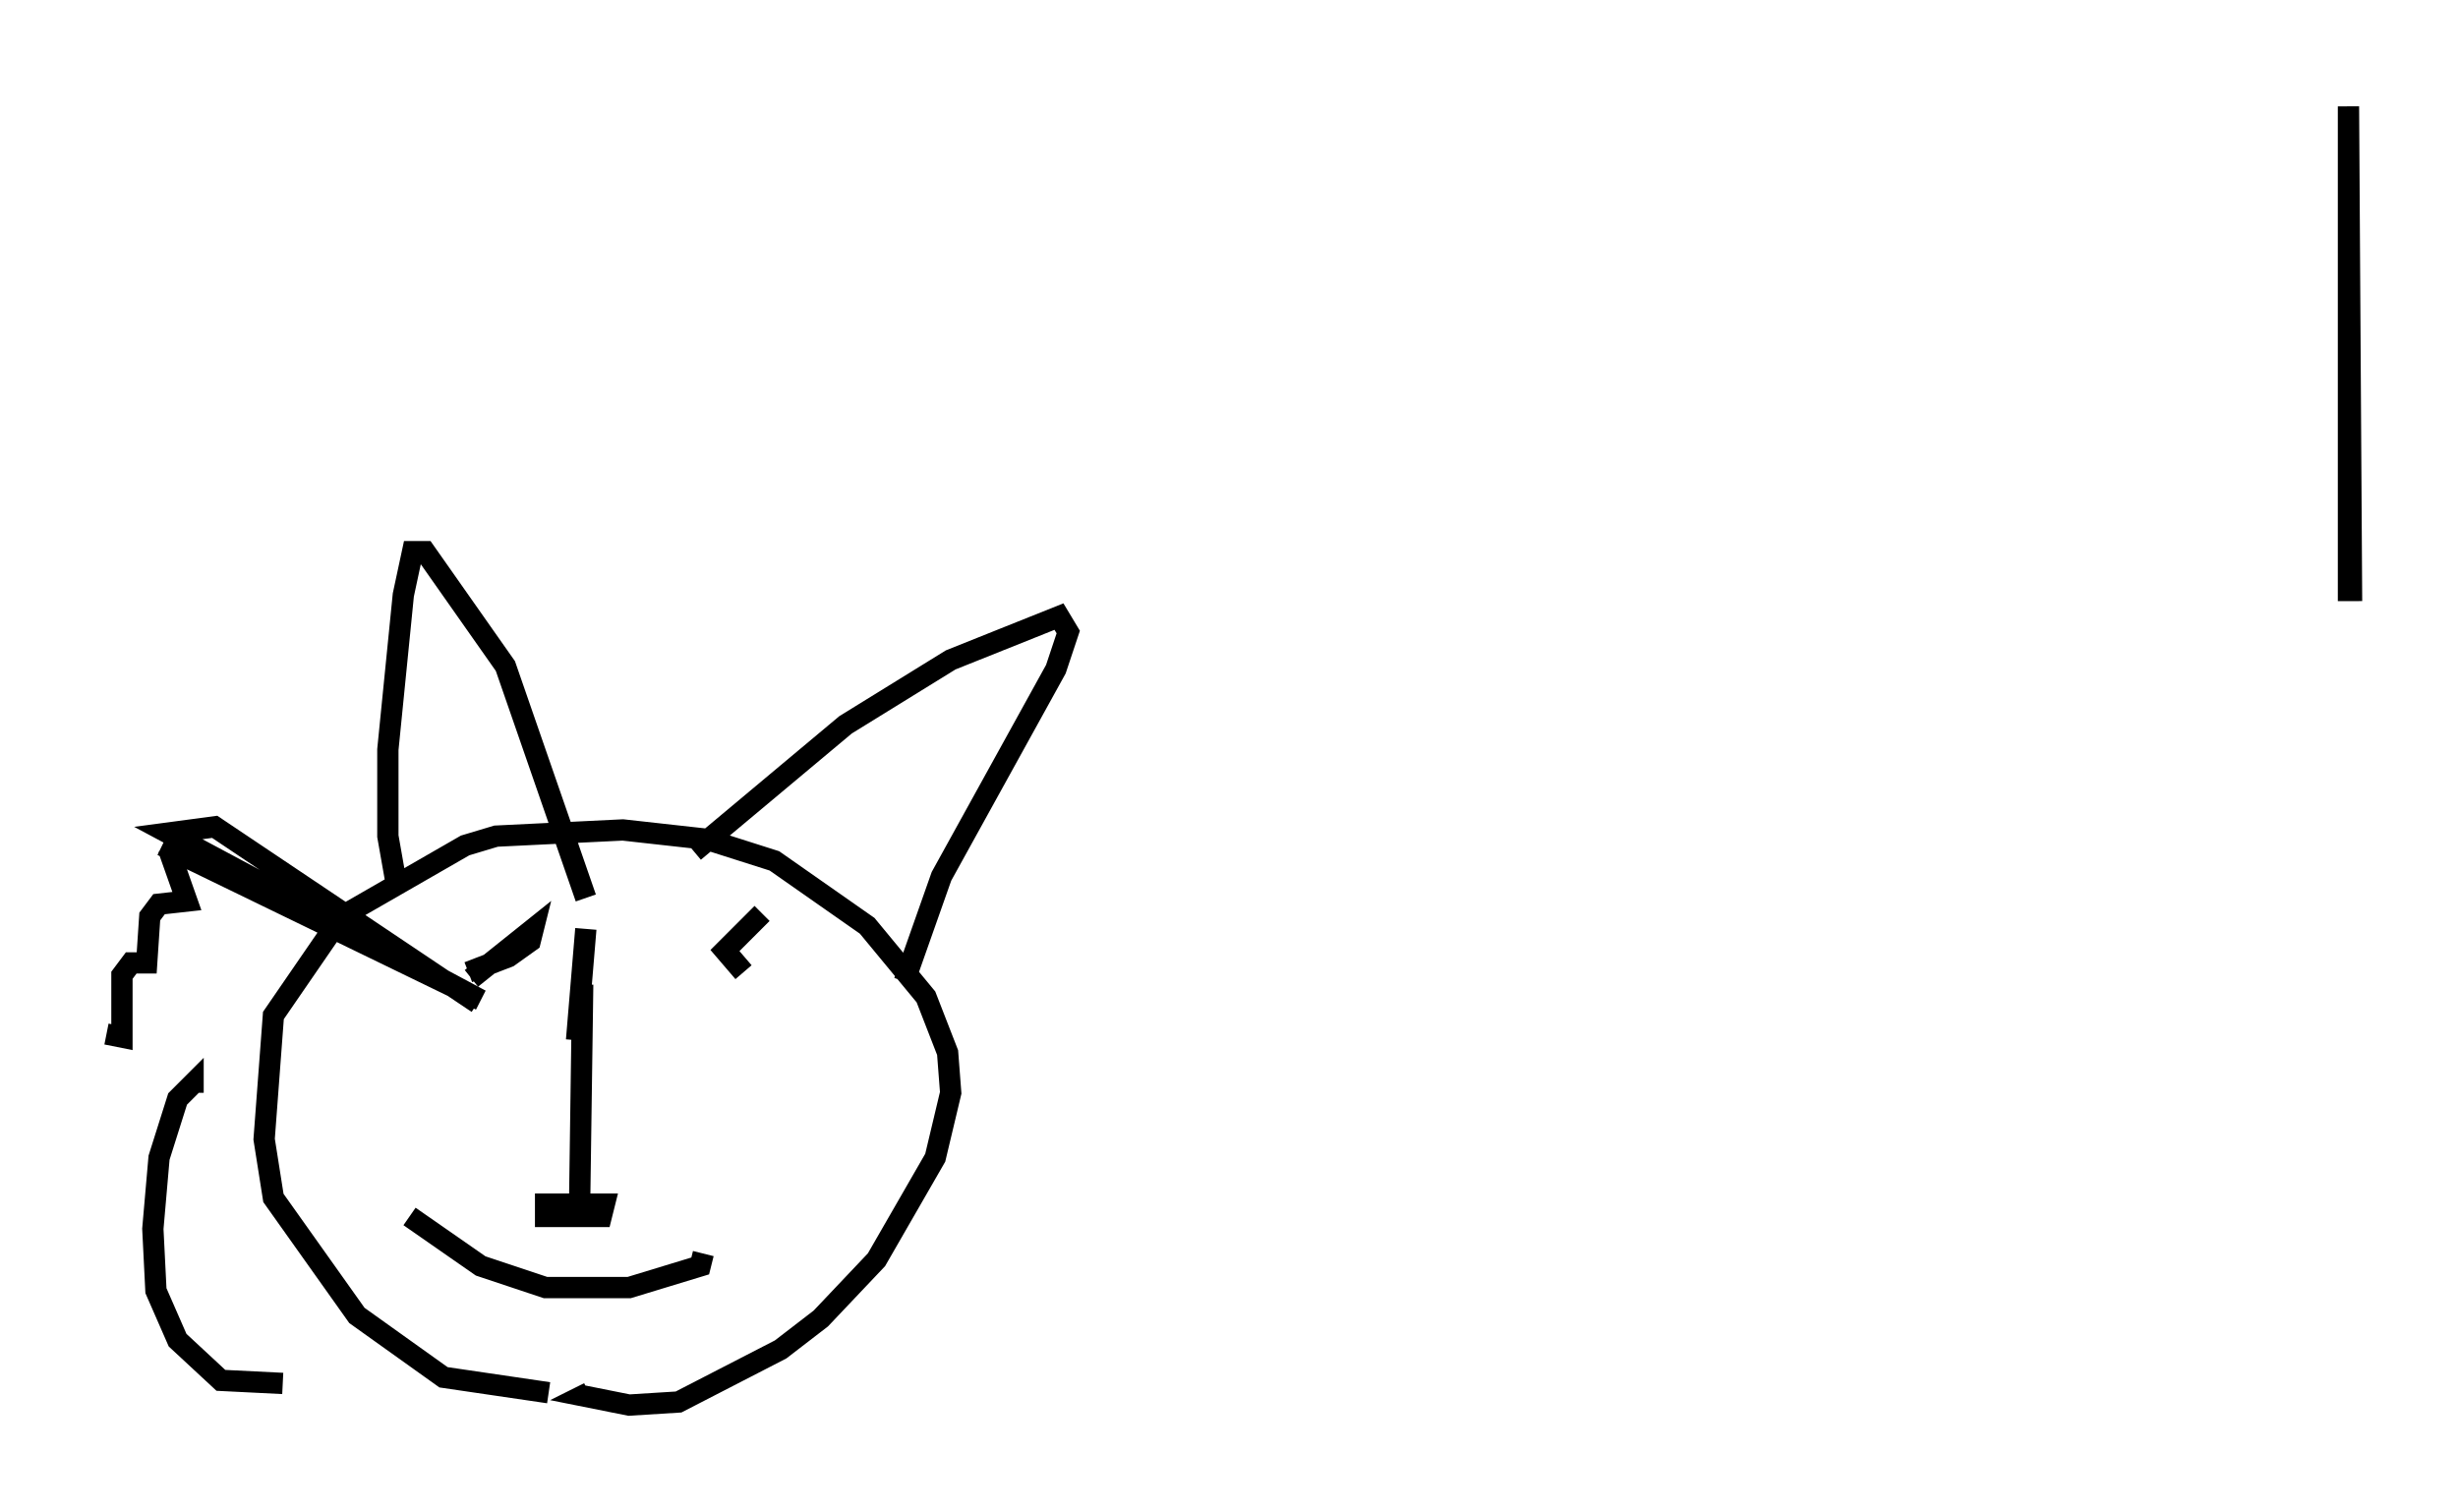 <?xml version="1.0" encoding="utf-8" ?>
<svg baseProfile="full" height="71.005" version="1.1" width="115.452" xmlns="http://www.w3.org/2000/svg" xmlns:ev="http://www.w3.org/2001/xml-events" xmlns:xlink="http://www.w3.org/1999/xlink"><defs /><rect fill="white" height="71.005" width="115.452" x="0" y="0" /><path d="M33.033, 63.681 m-7.263, 1.743 l-4.939, -0.726 -4.067, -2.905 l-3.922, -5.52 -0.436, -2.76 l0.436, -5.81 3.196, -4.648 l5.81, -3.341 1.453, -0.436 l5.955, -0.291 3.922, 0.436 l3.196, 1.017 4.358, 3.05 l2.76, 3.341 1.017, 2.615 l0.145, 1.888 -0.726, 3.05 l-2.76, 4.793 -2.615, 2.76 l-1.888, 1.453 -4.793, 2.469 l-2.324, 0.145 -2.179, -0.436 l0.291, -0.145 m-9.006, -23.676 l-0.436, -2.469 0.0, -4.067 l0.726, -7.263 0.436, -2.034 l0.581, 0.0 3.777, 5.374 l3.777, 10.894 m5.084, -2.179 l7.117, -5.955 4.939, -3.05 l5.084, -2.034 0.436, 0.726 l-0.581, 1.743 -5.374, 9.732 l-1.743, 4.939 m-14.961, -2.469 l-0.436, 5.229 m-4.939, -2.905 l2.905, -2.324 -0.145, 0.581 l-1.017, 0.726 -1.888, 0.726 m12.927, 0.0 l-0.872, -1.017 1.743, -1.743 l-1.598, 1.598 m-6.827, 1.743 l-0.145, 10.313 -0.145, 0.581 l-1.453, 0.0 0.0, -0.581 l2.76, 0.0 -0.145, 0.581 l-2.324, 0.0 m-6.682, 0.0 l3.341, 2.324 3.05, 1.017 l3.922, 0.0 3.341, -1.017 l0.145, -0.581 m-19.754, 6.101 l-2.905, -0.145 -2.034, -1.888 l-1.017, -2.324 -0.145, -2.905 l0.291, -3.341 0.872, -2.76 l0.726, -0.726 0.0, 0.436 m-4.067, -2.76 l0.726, 0.145 0.0, -2.905 l0.436, -0.581 0.726, 0.0 l0.145, -2.179 0.436, -0.581 l1.307, -0.145 -0.872, -2.469 m14.67, 7.117 l-14.961, -7.263 14.961, 7.263 l-14.67, -7.844 2.179, -0.291 l12.346, 8.279 m87.877, -18.883 l0.0, -23.24 0.145, 23.24 " fill="none" stroke="black" stroke-width="1" /></svg>
